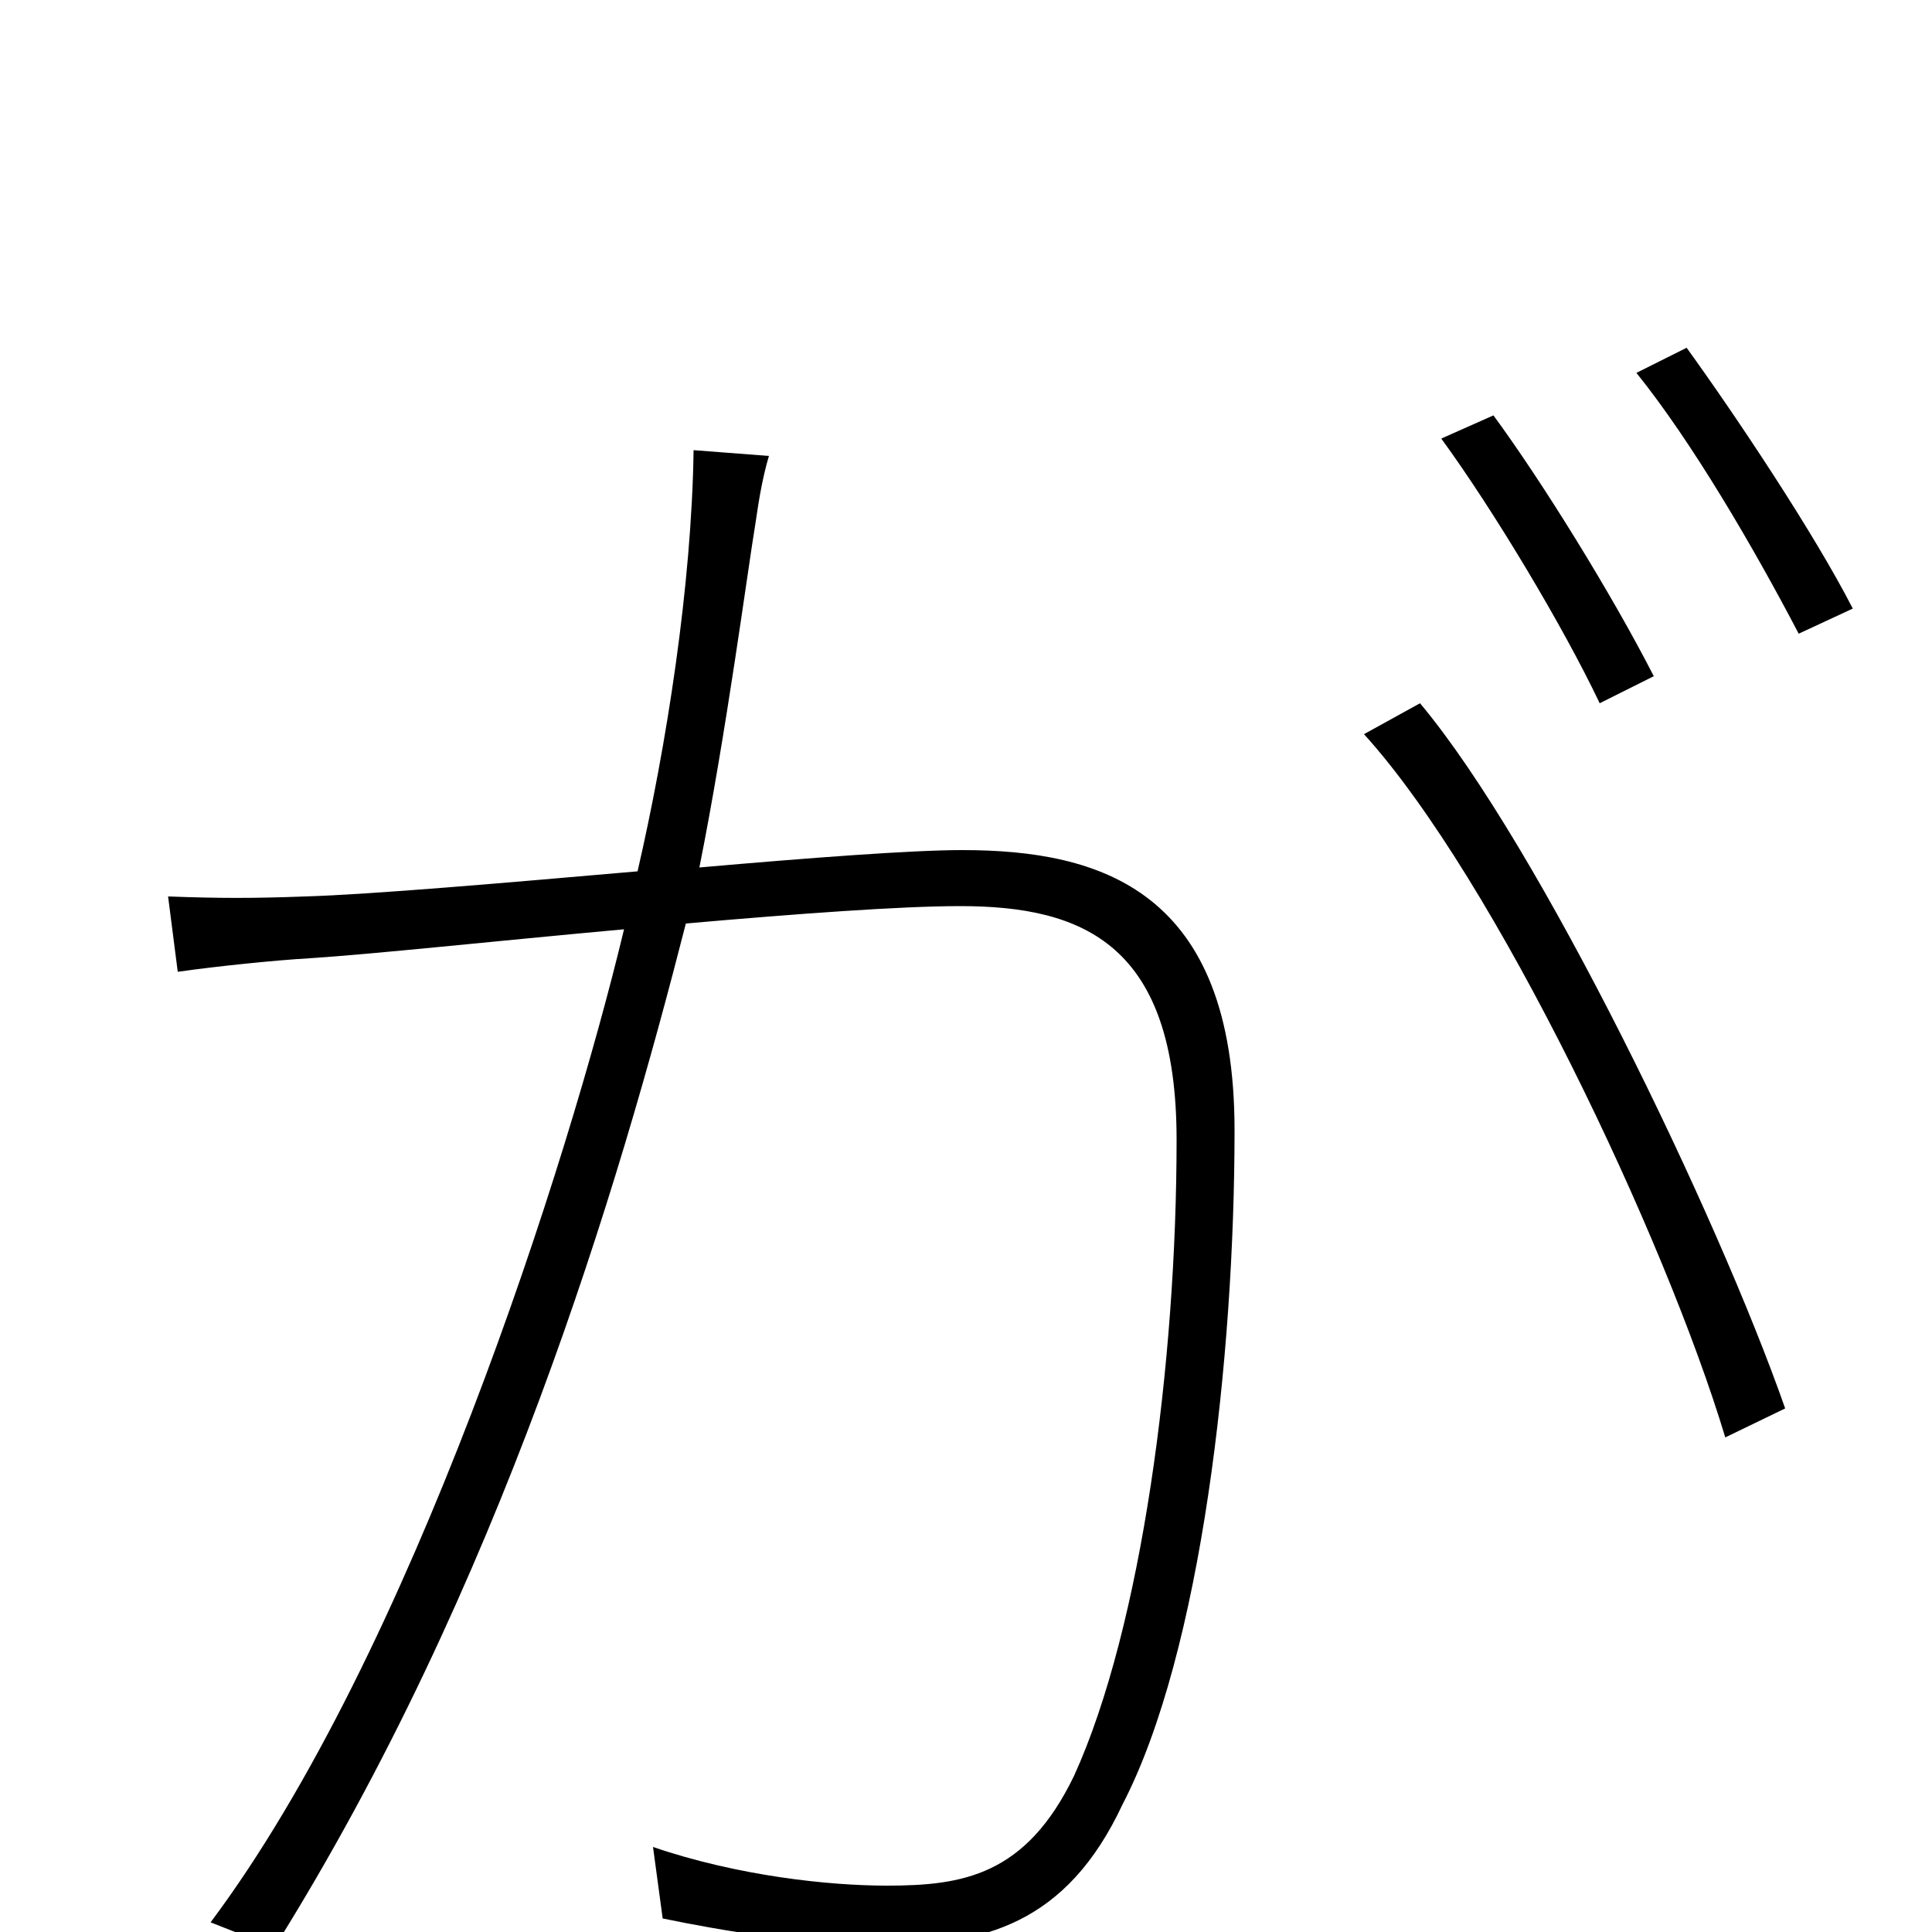 <svg xmlns="http://www.w3.org/2000/svg" viewBox="0 -1000 1000 1000">
	<path fill="#000000" d="M735 -636L706 -620C774 -545 862 -359 893 -256L924 -271C889 -371 797 -562 735 -636ZM773 -785L746 -773C773 -736 809 -676 828 -636L856 -650C834 -693 798 -751 773 -785ZM873 -820L847 -807C876 -771 908 -716 931 -672L959 -685C939 -724 899 -784 873 -820ZM398 -764L359 -767C358 -697 345 -614 330 -549C261 -543 192 -537 158 -536C131 -535 114 -535 87 -536L92 -497C113 -500 143 -503 160 -504C192 -506 257 -513 323 -519C294 -398 213 -144 109 -5L142 8C259 -179 320 -385 355 -522C412 -527 466 -531 497 -531C561 -531 609 -511 609 -410C609 -295 591 -158 556 -81C531 -29 498 -24 459 -24C429 -24 382 -29 338 -44L343 -7C372 -1 419 7 456 7C509 7 552 -4 581 -66C622 -145 639 -298 639 -415C639 -539 570 -560 498 -560C472 -560 419 -556 362 -551C376 -621 387 -705 391 -729C393 -743 395 -754 398 -764Z"/>
</svg>